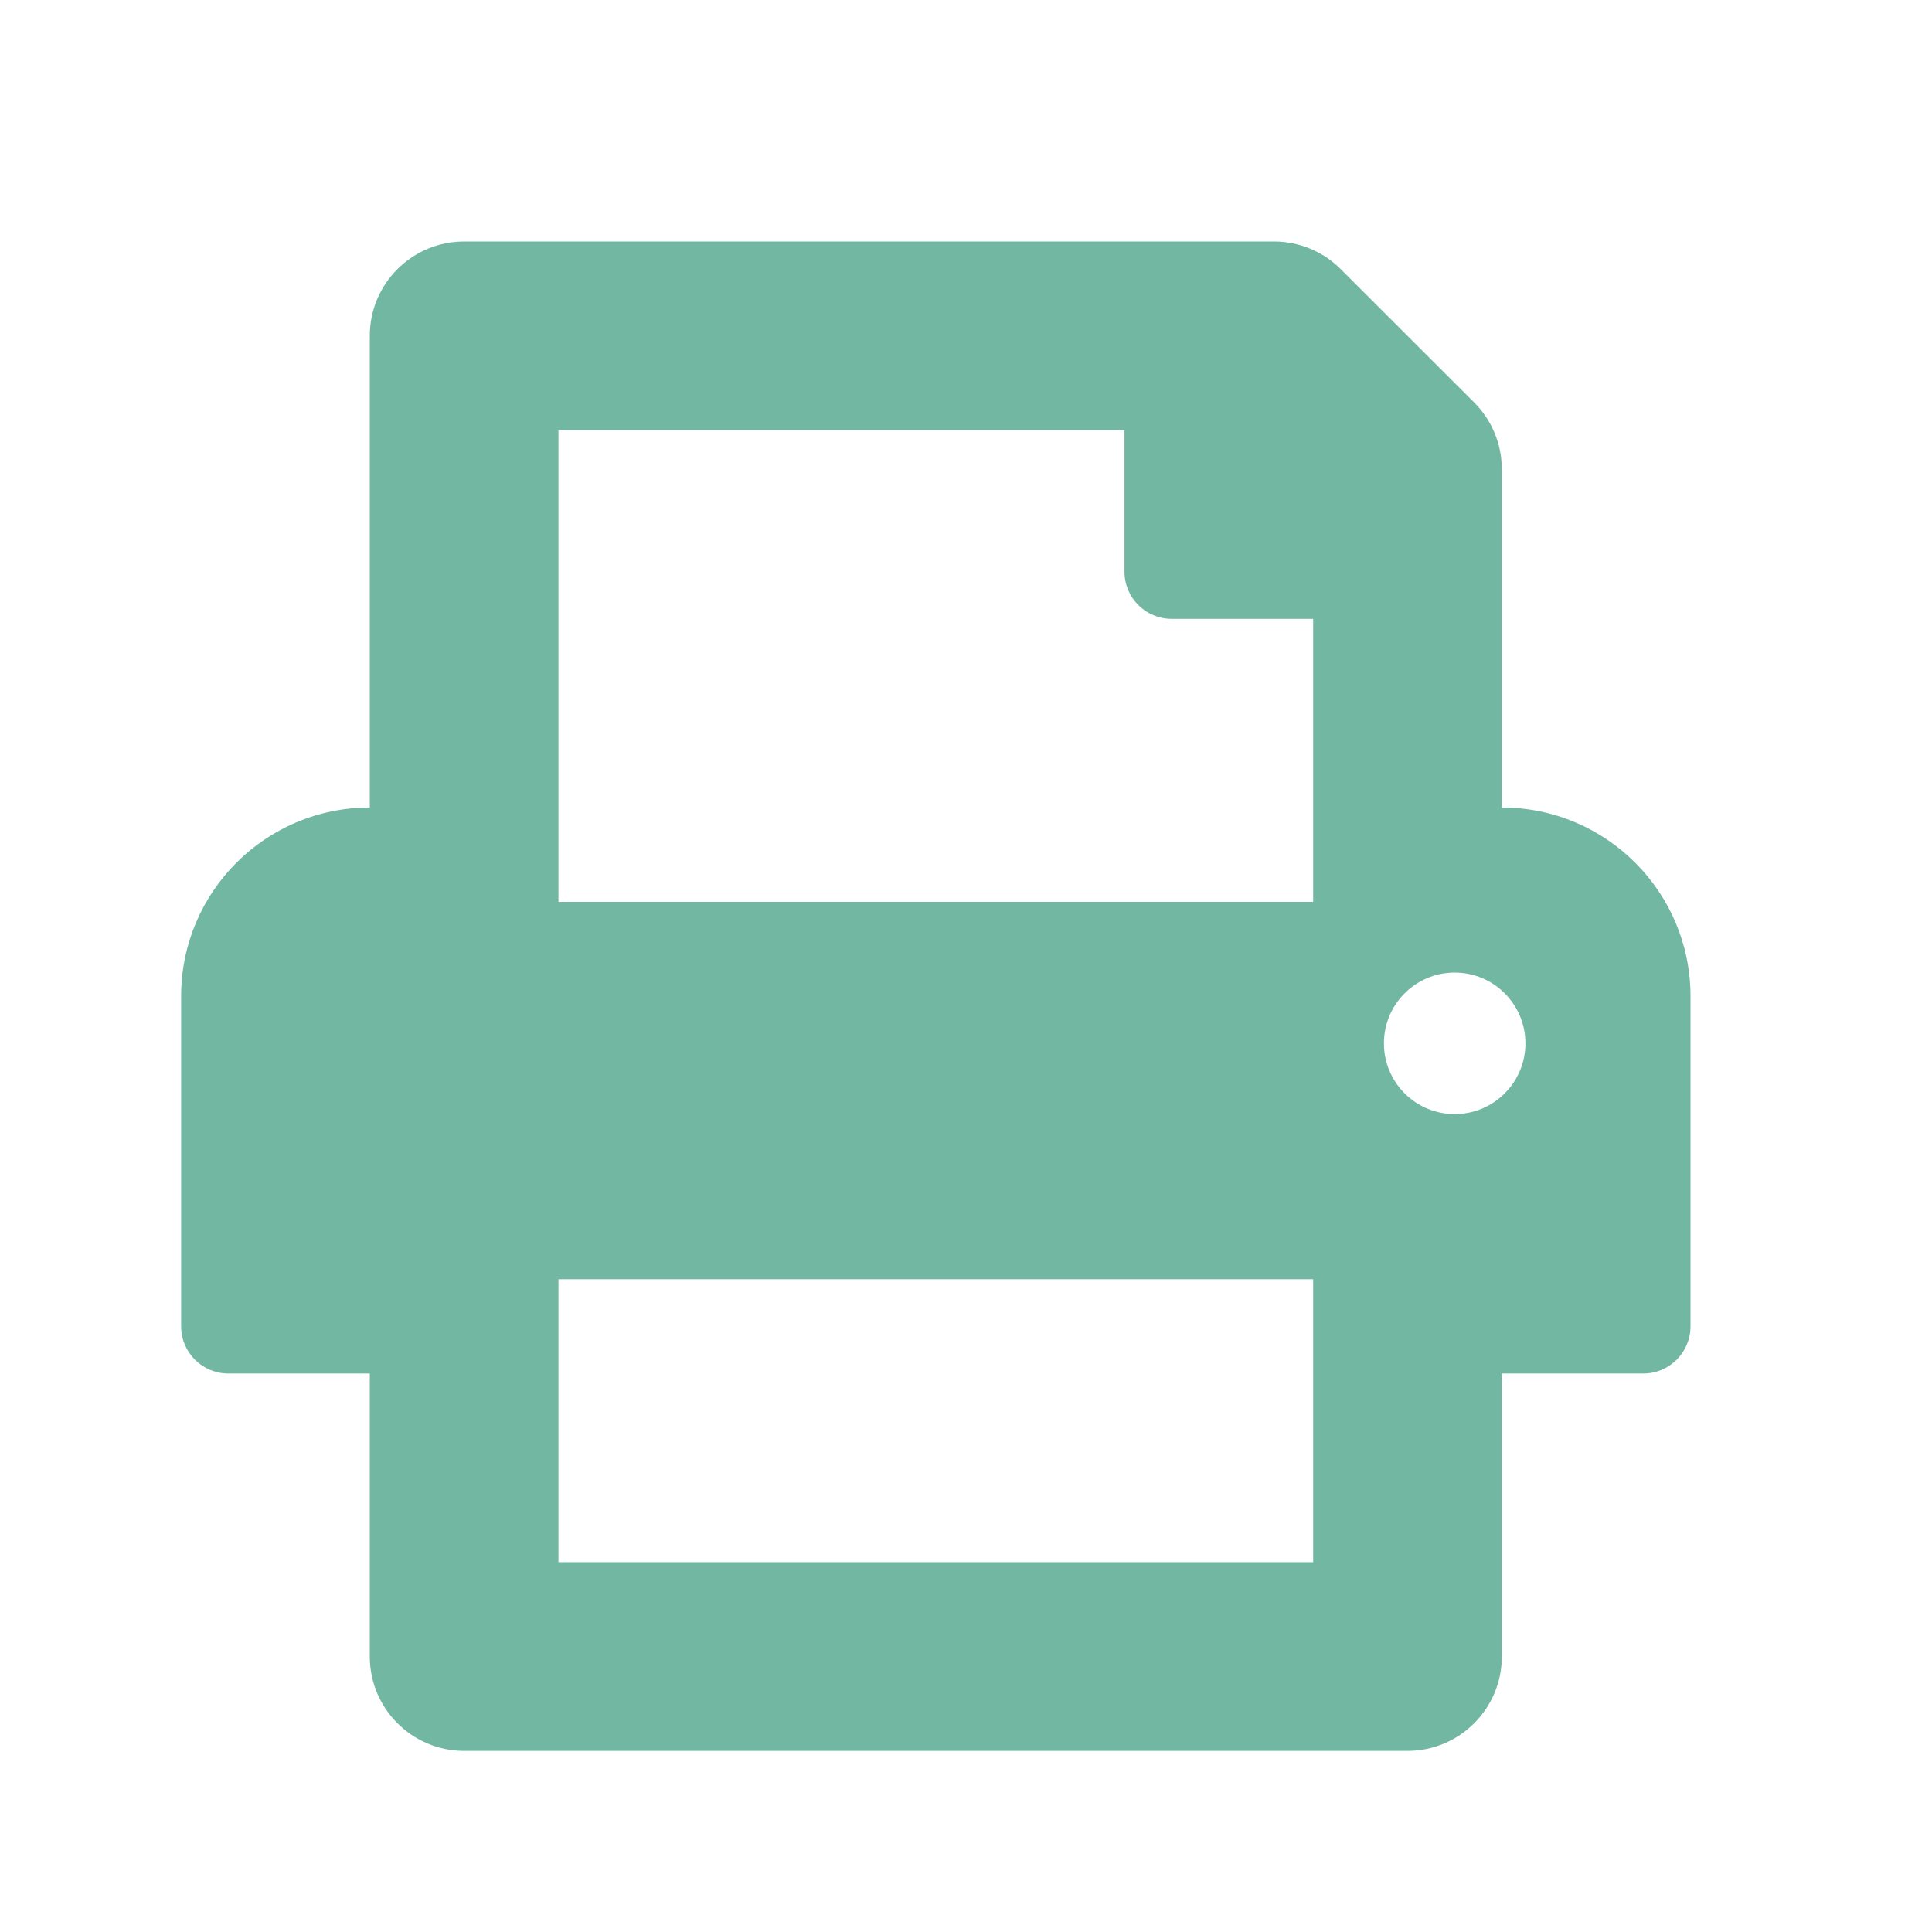 <svg viewBox="0 0 32 32" fill="none" xmlns="http://www.w3.org/2000/svg">
    <path d="M24.875 13.375V7.772C24.875 7.357 24.71 6.96 24.418 6.667L22.207 4.458C21.915 4.165 21.517 4 21.102 4H7.688C6.825 4 6.125 4.7 6.125 5.562V13.375C4.399 13.375 3 14.774 3 16.5V21.969C3 22.4 3.35 22.75 3.781 22.75H6.125V27.438C6.125 28.3 6.825 29 7.688 29H23.312C24.175 29 24.875 28.3 24.875 27.438V22.75H27.219C27.65 22.75 28 22.4 28 21.969V16.5C28 14.774 26.601 13.375 24.875 13.375ZM21.75 25.875H9.25V21.188H21.75V25.875ZM21.75 14.938H9.25V7.125H18.625V9.469C18.625 9.9 18.975 10.25 19.406 10.25H21.75V14.938ZM24.094 18.453C23.447 18.453 22.922 17.928 22.922 17.281C22.922 16.634 23.447 16.109 24.094 16.109C24.741 16.109 25.266 16.634 25.266 17.281C25.266 17.928 24.741 18.453 24.094 18.453Z" fill="#72B7A1"/>
</svg>
